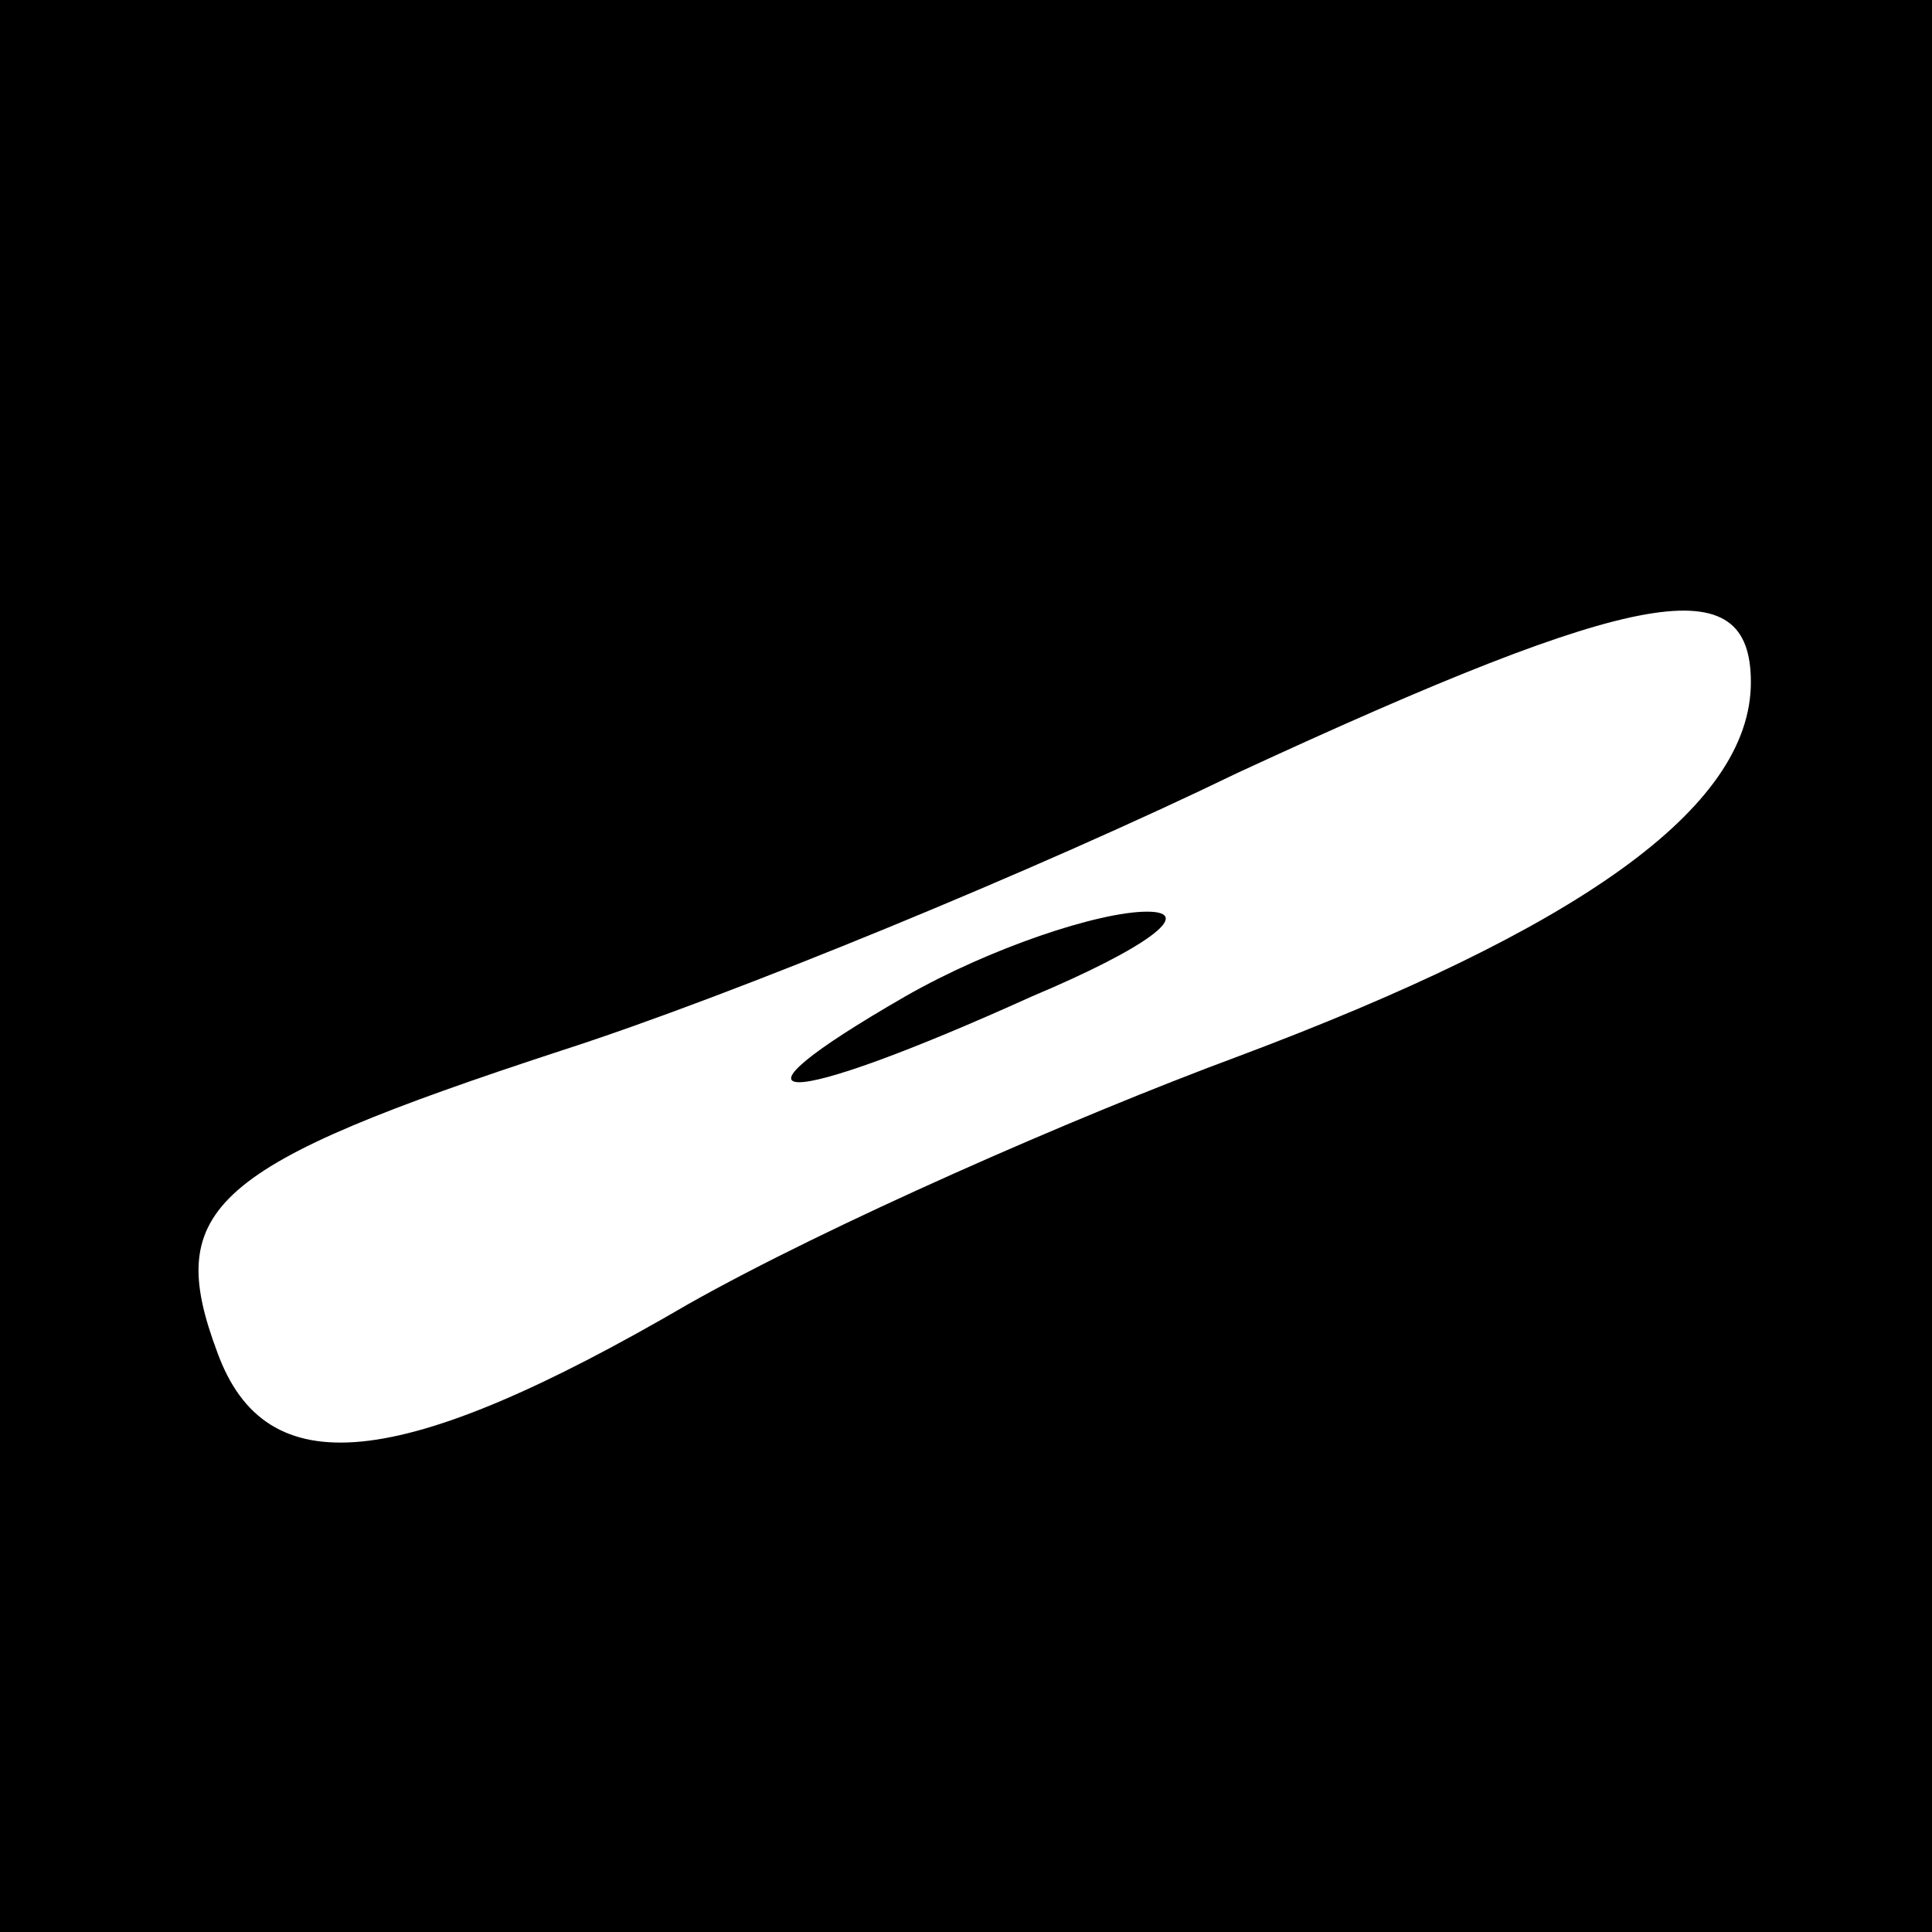 <?xml version="1.0" standalone="no"?>
<!DOCTYPE svg PUBLIC "-//W3C//DTD SVG 20010904//EN"
 "http://www.w3.org/TR/2001/REC-SVG-20010904/DTD/svg10.dtd">
<svg version="1.0" xmlns="http://www.w3.org/2000/svg"
 width="32pt" height="32pt" viewBox="0 0 32 32"
 preserveAspectRatio="xMidYMid meet">
<rect x="0" y="0" width="32" height="32" fill="#808080" stroke="none"/>
<g transform="translate(0,32) scale(0.1,-0.1)"
fill="#000000" stroke="none">
<path fill="#000000" stroke="none" d="M0 160 l0 -160 160 0 160 0 0 160 0
160 -160 0 -160 0 0 -160z"/>
<path fill="#ffffff" stroke="none" d="M290 207 c0 -21 -29 -41 -85 -62 -27
-10 -68 -28 -91 -41 -48 -28 -70 -30 -78 -8 -9 24 -1 31 57 50 28 9 79 30 112
46 67 31 85 34 85 15z"/>
<path fill="#000000" stroke="none" d="M150 155 c-33 -19 -21 -19 21 0 19 8
27 14 19 14 -8 0 -26 -6 -40 -14z"/>
</g>
</svg>
